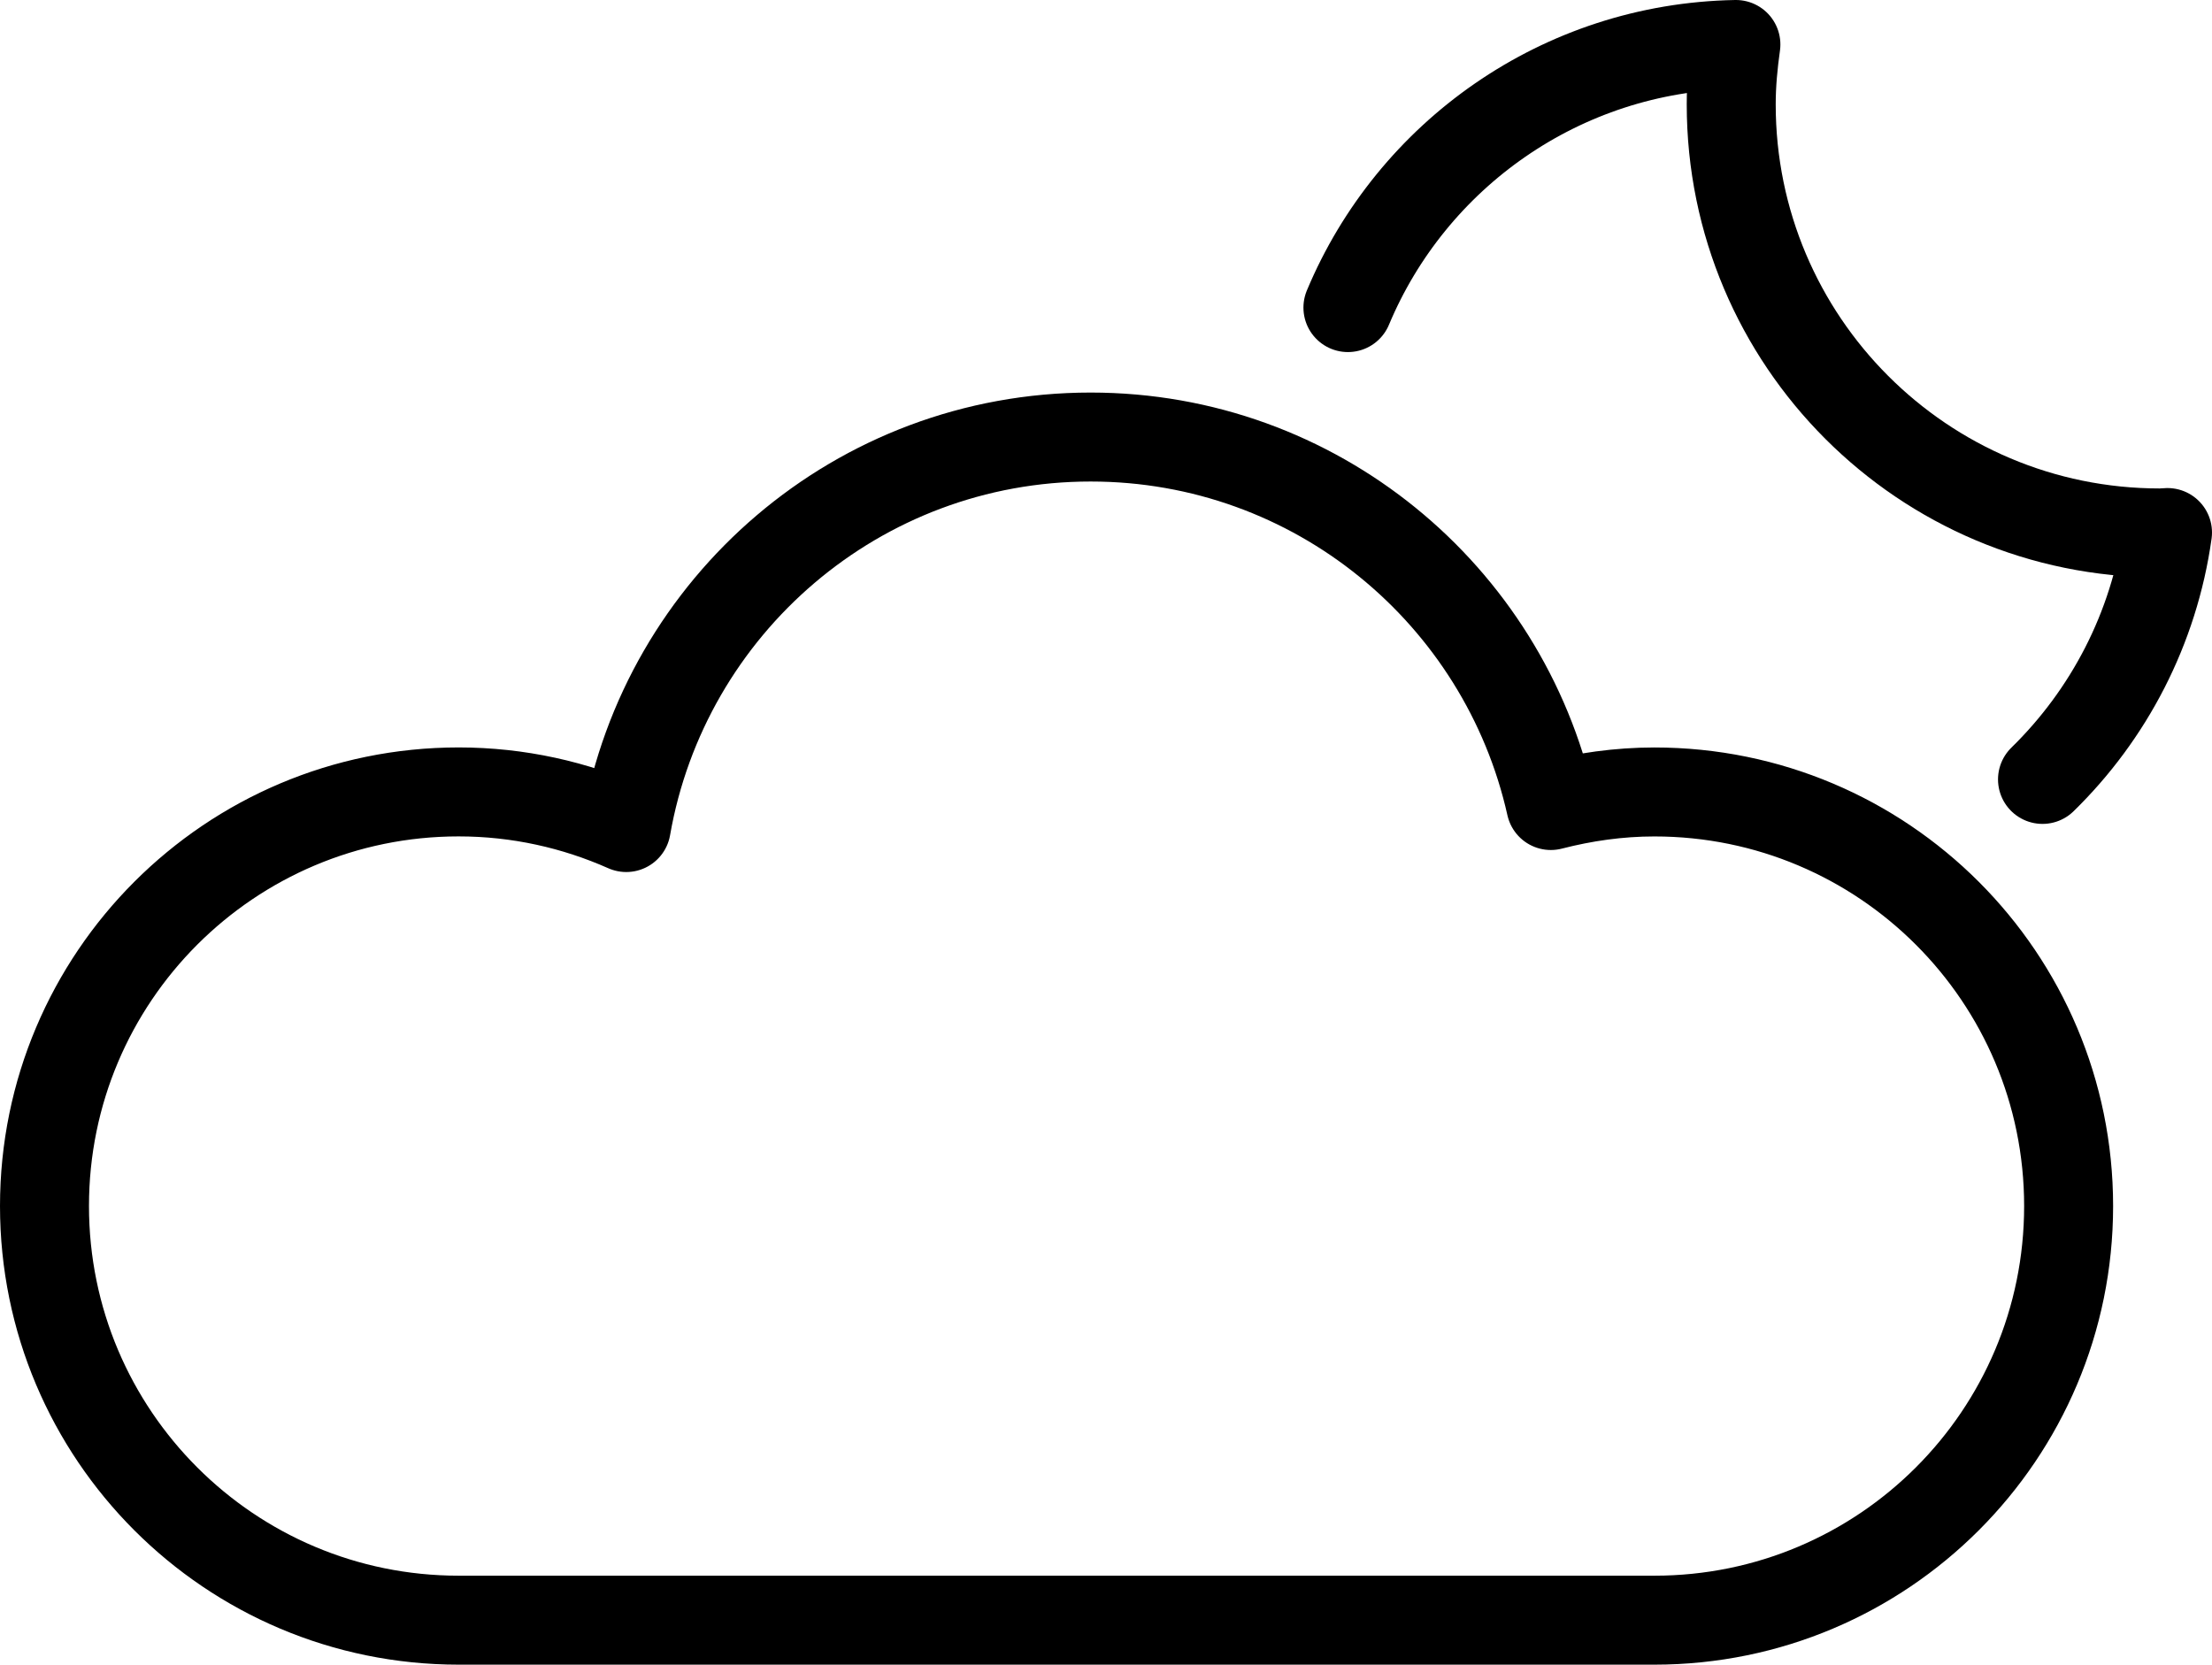 <?xml version="1.0" encoding="UTF-8" standalone="no"?>
<svg
   xmlns:dc="http://purl.org/dc/elements/1.1/"
   xmlns:cc="http://creativecommons.org/ns#"
   xmlns:rdf="http://www.w3.org/1999/02/22-rdf-syntax-ns#"
   xmlns:svg="http://www.w3.org/2000/svg"
   xmlns="http://www.w3.org/2000/svg"
   xmlns:sodipodi="http://sodipodi.sourceforge.net/DTD/sodipodi-0.dtd"
   xmlns:inkscape="http://www.inkscape.org/namespaces/inkscape"
   version="1.1"
   x="0px"
   y="0px"
   viewBox="0 0 49.722 37.423"
   enable-background="new 0 0 100 100"
   xml:space="preserve"
   id="svg12"
   sodipodi:docname="noun_854583_cc.svg"
   width="49.722"
   height="37.423"
   inkscape:version="0.92.3 (3ce5693, 2018-03-11)"><defs
     id="defs16" /><sodipodi:namedview
     pagecolor="#ffffff"
     bordercolor="#666666"
     borderopacity="1"
     objecttolerance="10"
     gridtolerance="10"
     guidetolerance="10"
     inkscape:pageopacity="0"
     inkscape:pageshadow="2"
     inkscape:window-width="640"
     inkscape:window-height="486"
     id="namedview14"
     showgrid="false"
     fit-margin-top="0"
     fit-margin-left="0"
     fit-margin-right="0"
     fit-margin-bottom="0"
     inkscape:zoom="1.888"
     inkscape:cx="24.018"
     inkscape:cy="7.167"
     inkscape:window-x="67"
     inkscape:window-y="27"
     inkscape:window-maximized="0"
     inkscape:current-layer="svg12" /><g
     id="g4"
     transform="translate(-25.982,-32.244)"><path
       stroke-miterlimit="10"
       d="m 71.894,49.766 c 1.488,-1.454 2.507,-3.388 2.81,-5.55 -0.058,10e-4 -0.114,0.009 -0.172,0.009 -5.321,0 -9.635,-4.314 -9.635,-9.635 0,-0.458 0.043,-0.905 0.105,-1.346 -3.931,0.07 -7.288,2.489 -8.721,5.915"
       id="path2"
       inkscape:connector-curvature="0"
       style="fill:none;stroke:#000000;stroke-width:2;stroke-linecap:round;stroke-linejoin:round;stroke-miterlimit:10" /></g><path
     stroke-miterlimit="10"
     d="m 37.189,17.804 c -0.806,0 -1.583,0.113 -2.329,0.305 -1.06,-4.74 -5.285,-8.284 -10.344,-8.284 -5.234,0 -9.571,3.794 -10.439,8.779 -1.152,-0.511 -2.425,-0.801 -3.767,-0.801 -5.142,0 -9.31,4.168 -9.31,9.31 0,5.142 4.168,9.31 9.31,9.31 4.265,0 22.85,0 26.879,0 5.142,0 9.31,-4.168 9.31,-9.31 0,-5.142 -4.168,-9.309 -9.31,-9.309 z"
     id="path6"
     inkscape:connector-curvature="0"
     style="fill:none;stroke:#000000;stroke-width:2;stroke-linecap:round;stroke-linejoin:round;stroke-miterlimit:10" /></svg>